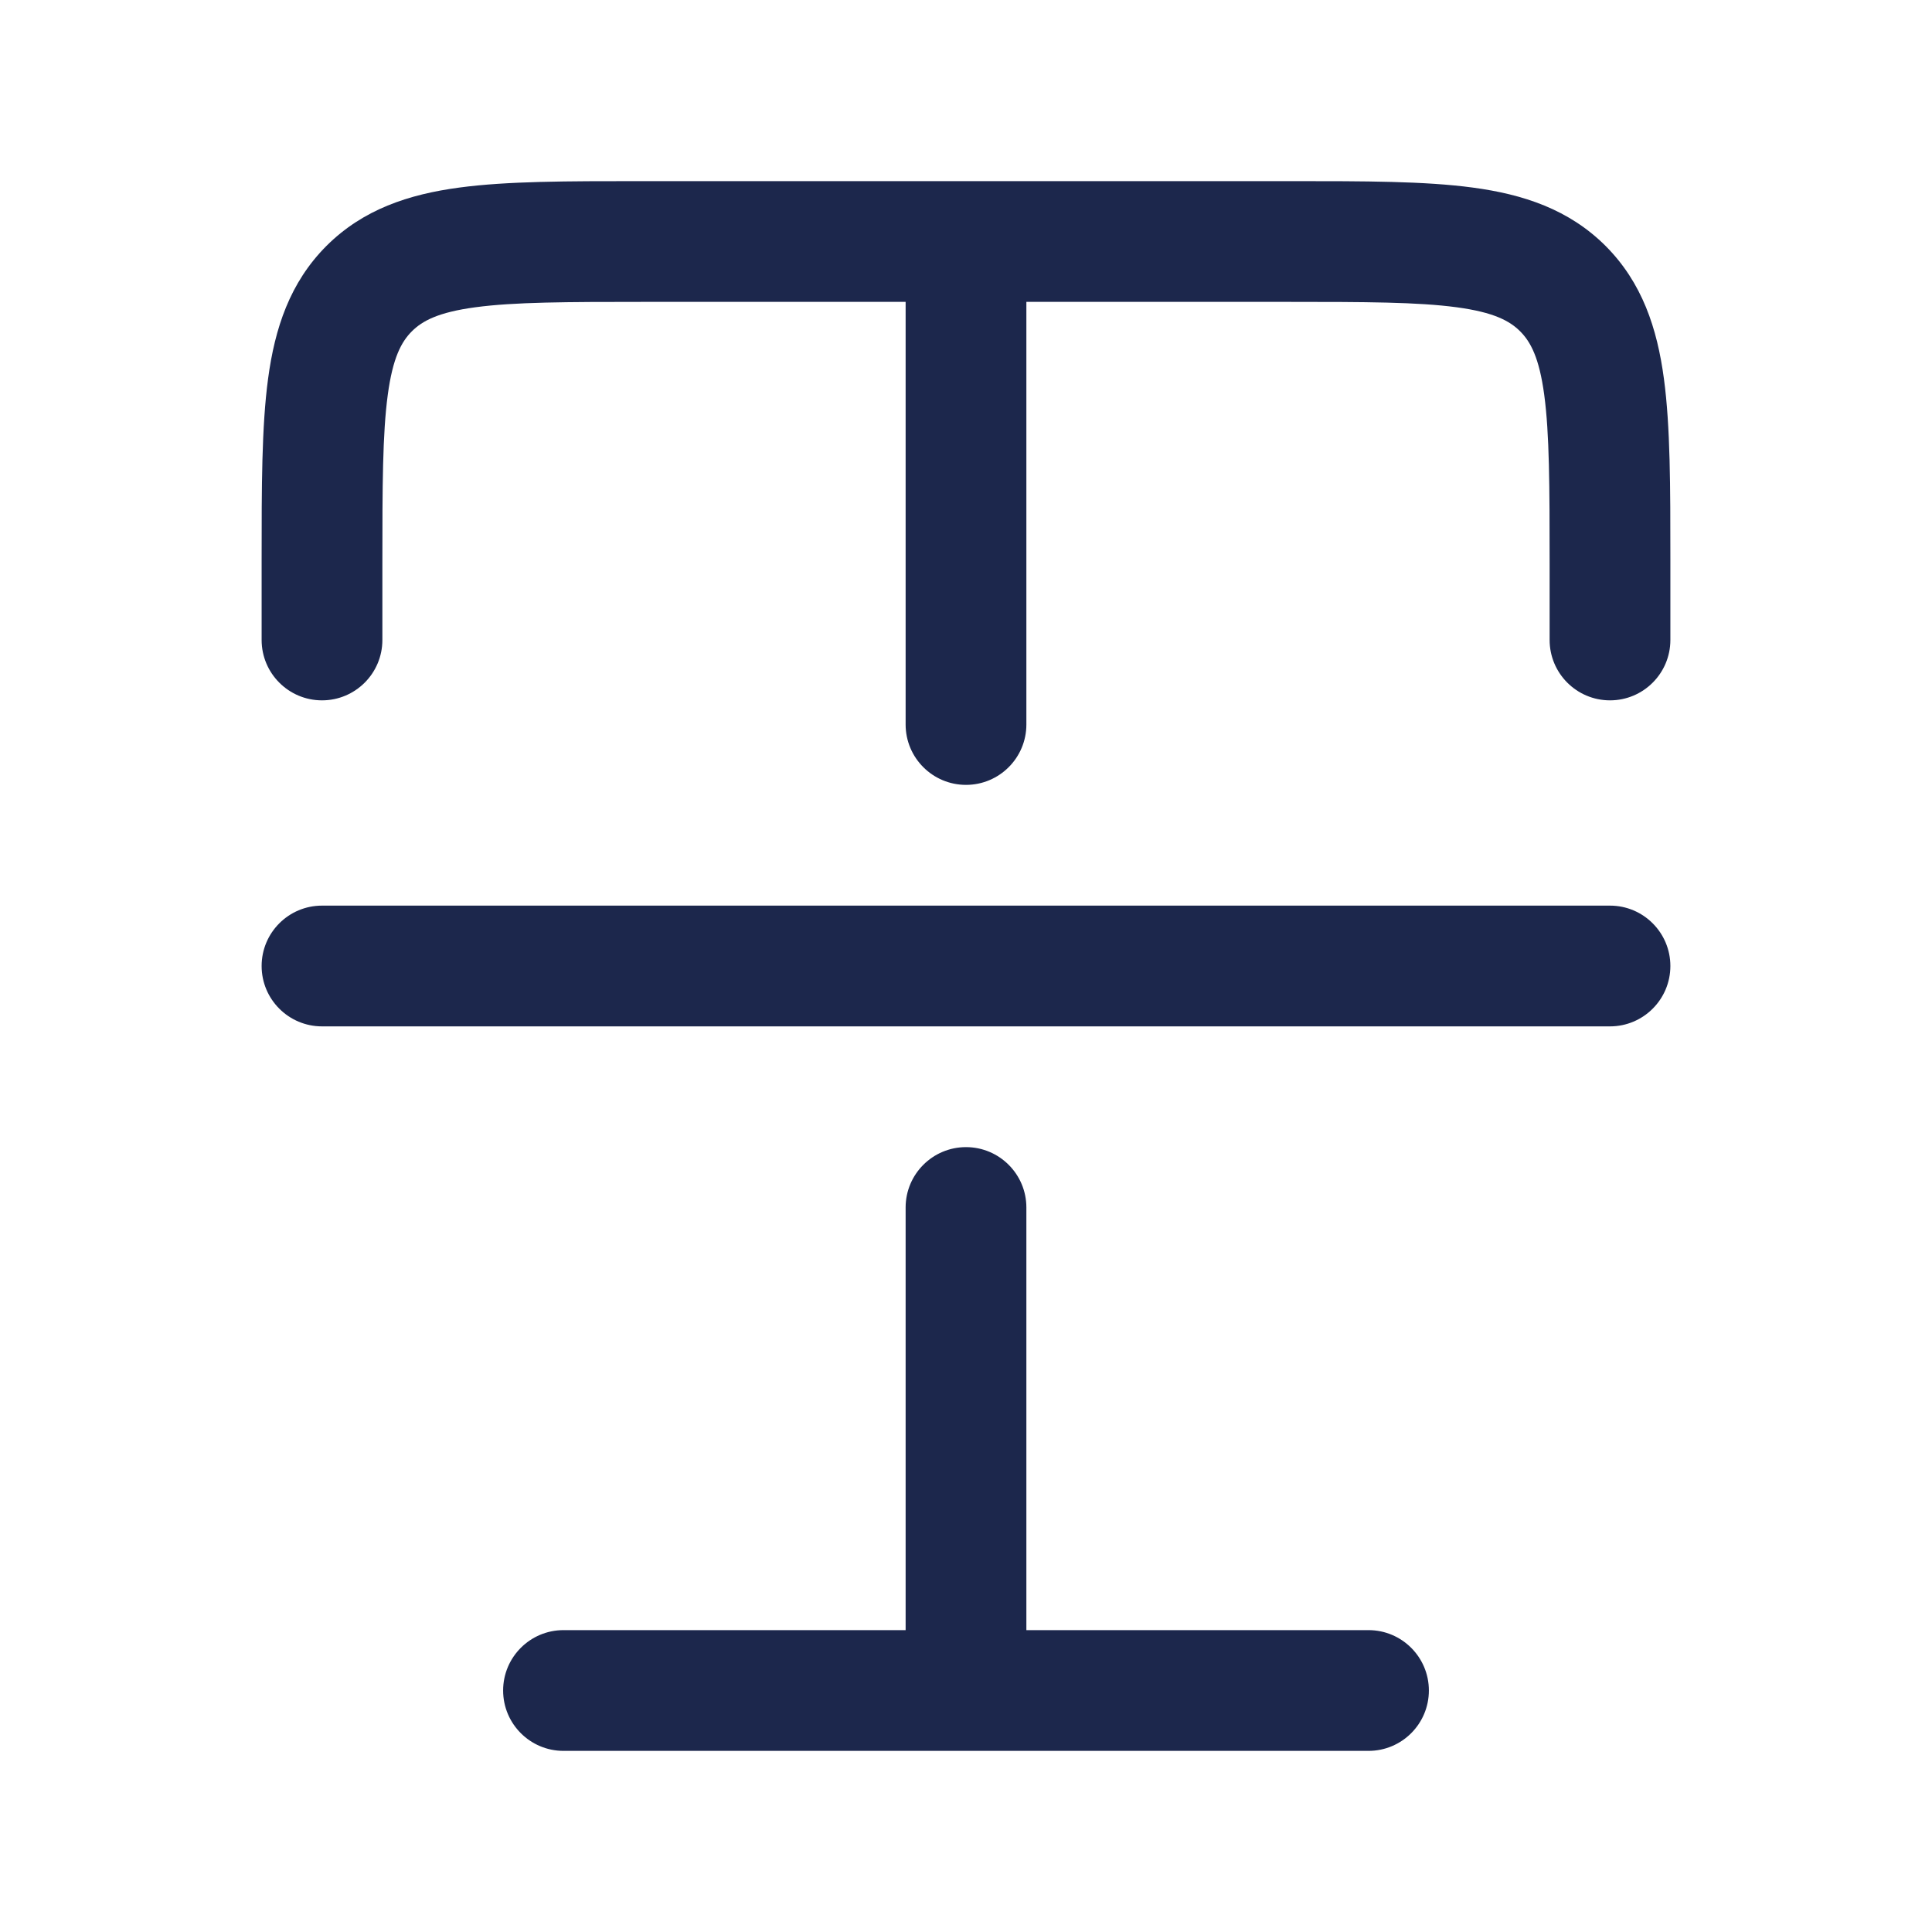 <?xml version="1.0" encoding="utf-8"?><!-- Uploaded to: SVG Repo, www.svgrepo.com, Generator: SVG Repo Mixer Tools -->
<svg width="800px" height="800px" viewBox="0 0 24 24" fill="none" xmlns="http://www.w3.org/2000/svg">
<path d="M7.948 2.25H16.052C16.951 2.25 17.7 2.25 18.294 2.33C18.922 2.414 19.489 2.6 19.945 3.055C20.4 3.511 20.586 4.078 20.67 4.706C20.75 5.3 20.75 6.05 20.75 6.948V7.95C20.75 8.364 20.414 8.7 20 8.7C19.586 8.7 19.25 8.364 19.25 7.95V7C19.25 6.036 19.248 5.388 19.183 4.905C19.121 4.444 19.014 4.246 18.884 4.116C18.754 3.986 18.556 3.879 18.095 3.817C17.612 3.752 16.964 3.75 16 3.75H12.75V9C12.75 9.414 12.414 9.75 12 9.75C11.586 9.75 11.25 9.414 11.25 9V3.75H8C7.036 3.75 6.388 3.752 5.905 3.817C5.444 3.879 5.246 3.986 5.116 4.116C4.986 4.246 4.879 4.444 4.817 4.905C4.752 5.388 4.75 6.036 4.75 7V7.95C4.75 8.364 4.414 8.7 4 8.7C3.586 8.7 3.25 8.364 3.25 7.95L3.25 6.948C3.25 6.05 3.25 5.3 3.33 4.706C3.414 4.078 3.6 3.511 4.055 3.055C4.511 2.6 5.078 2.414 5.706 2.33C6.3 2.25 7.05 2.25 7.948 2.25Z" fill="#1C274C"/>
<path d="M12 14.25C12.414 14.25 12.75 14.586 12.75 15V20.25H17C17.414 20.25 17.75 20.586 17.75 21C17.75 21.414 17.414 21.75 17 21.75H7C6.586 21.75 6.25 21.414 6.25 21C6.25 20.586 6.586 20.25 7 20.25H11.25V15C11.25 14.586 11.586 14.25 12 14.25Z" fill="#1C274C"/>
<path d="M4 11.25C3.586 11.25 3.25 11.586 3.25 12C3.25 12.414 3.586 12.75 4 12.75H20C20.414 12.75 20.75 12.414 20.75 12C20.75 11.586 20.414 11.25 20 11.25H4Z" fill="#1C274C"/>
</svg>